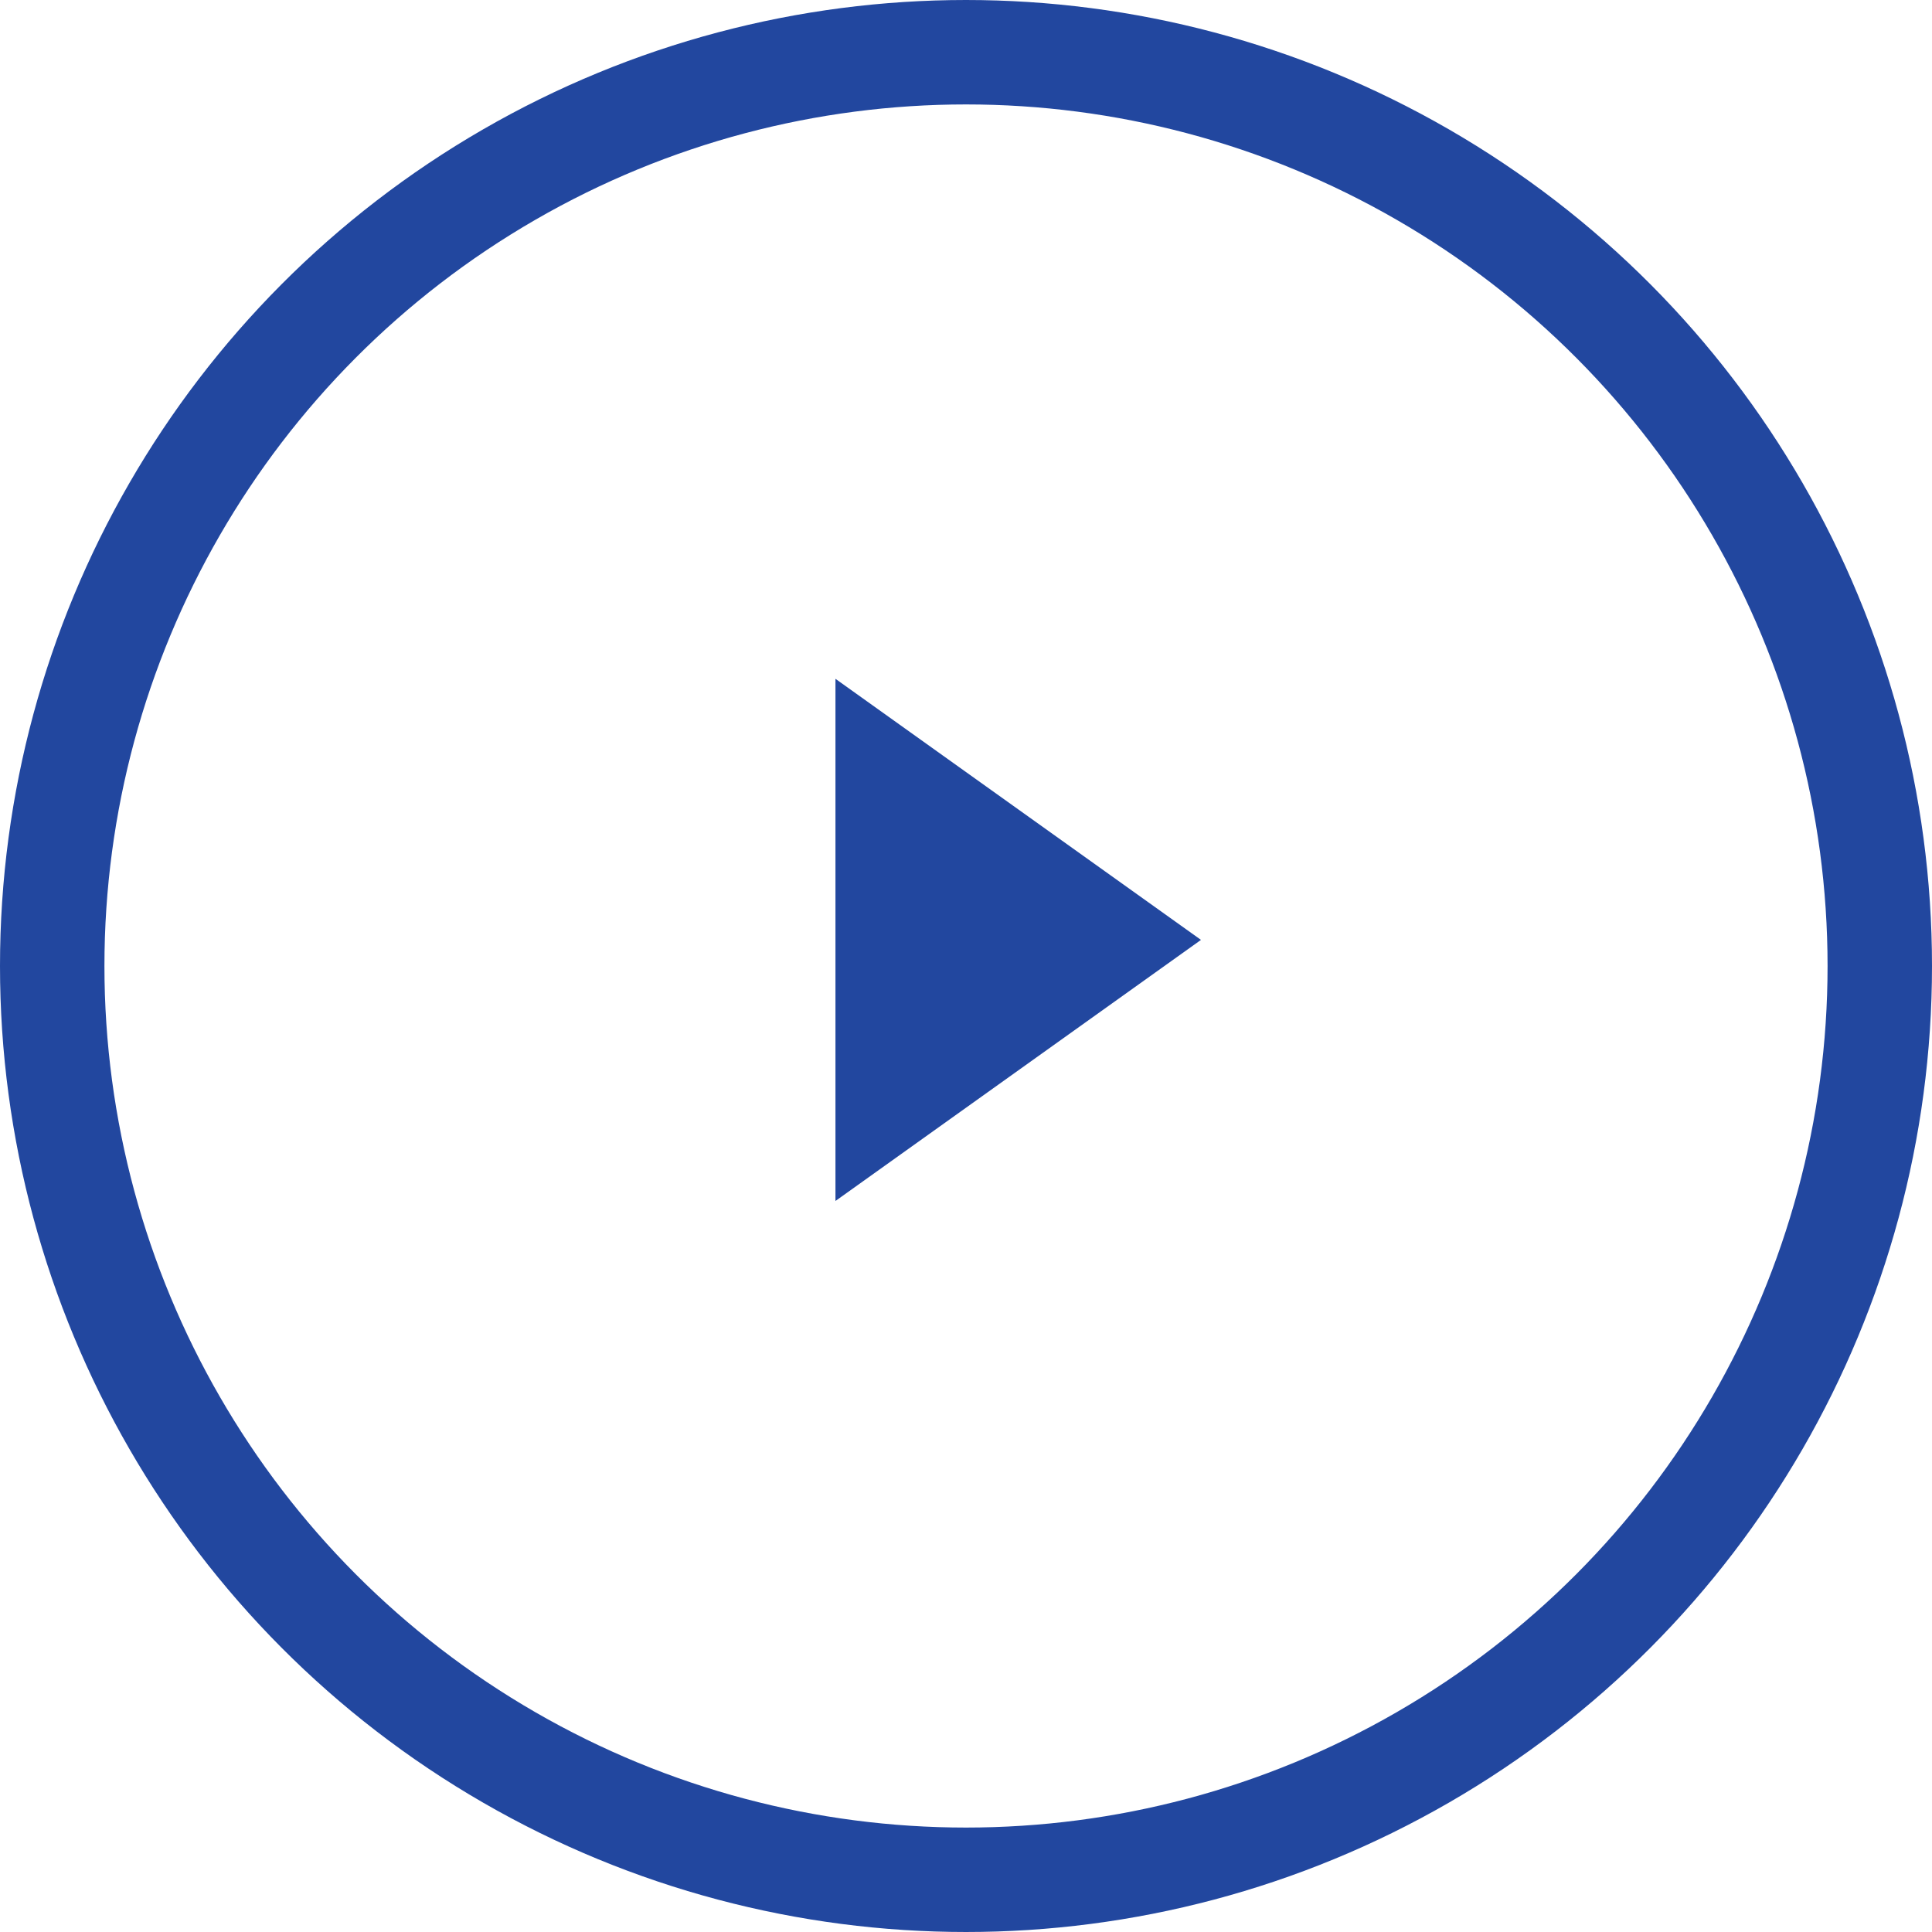 <?xml version="1.0" encoding="UTF-8"?>
<svg width="37px" height="37px" viewBox="0 0 37 37" version="1.1" xmlns="http://www.w3.org/2000/svg" xmlns:xlink="http://www.w3.org/1999/xlink">
    <!-- Generator: Sketch 51.1 (57501) - http://www.bohemiancoding.com/sketch -->
    <title>Group 2</title>
    <desc>Created with Sketch.</desc>
    <defs></defs>
    <g id="Page-1" stroke="none" stroke-width="1" fill="none" fill-rule="evenodd">
        <g id="Blog" transform="translate(-251, -2357)">
            <g id="Pagination" transform="translate(76, 2358)">
                <g id="Group-2" transform="translate(176, 0)">
                    <circle id="Oval-2-Copy" stroke="#22479F" stroke-width="2" cx="17.5" cy="17.5" r="17.5"></circle>
                    <polygon id="Triangle-Copy" fill="#22479F" points="22 17 15 22 15 12"></polygon>
                </g>
            </g>
        </g>
    </g>
</svg>